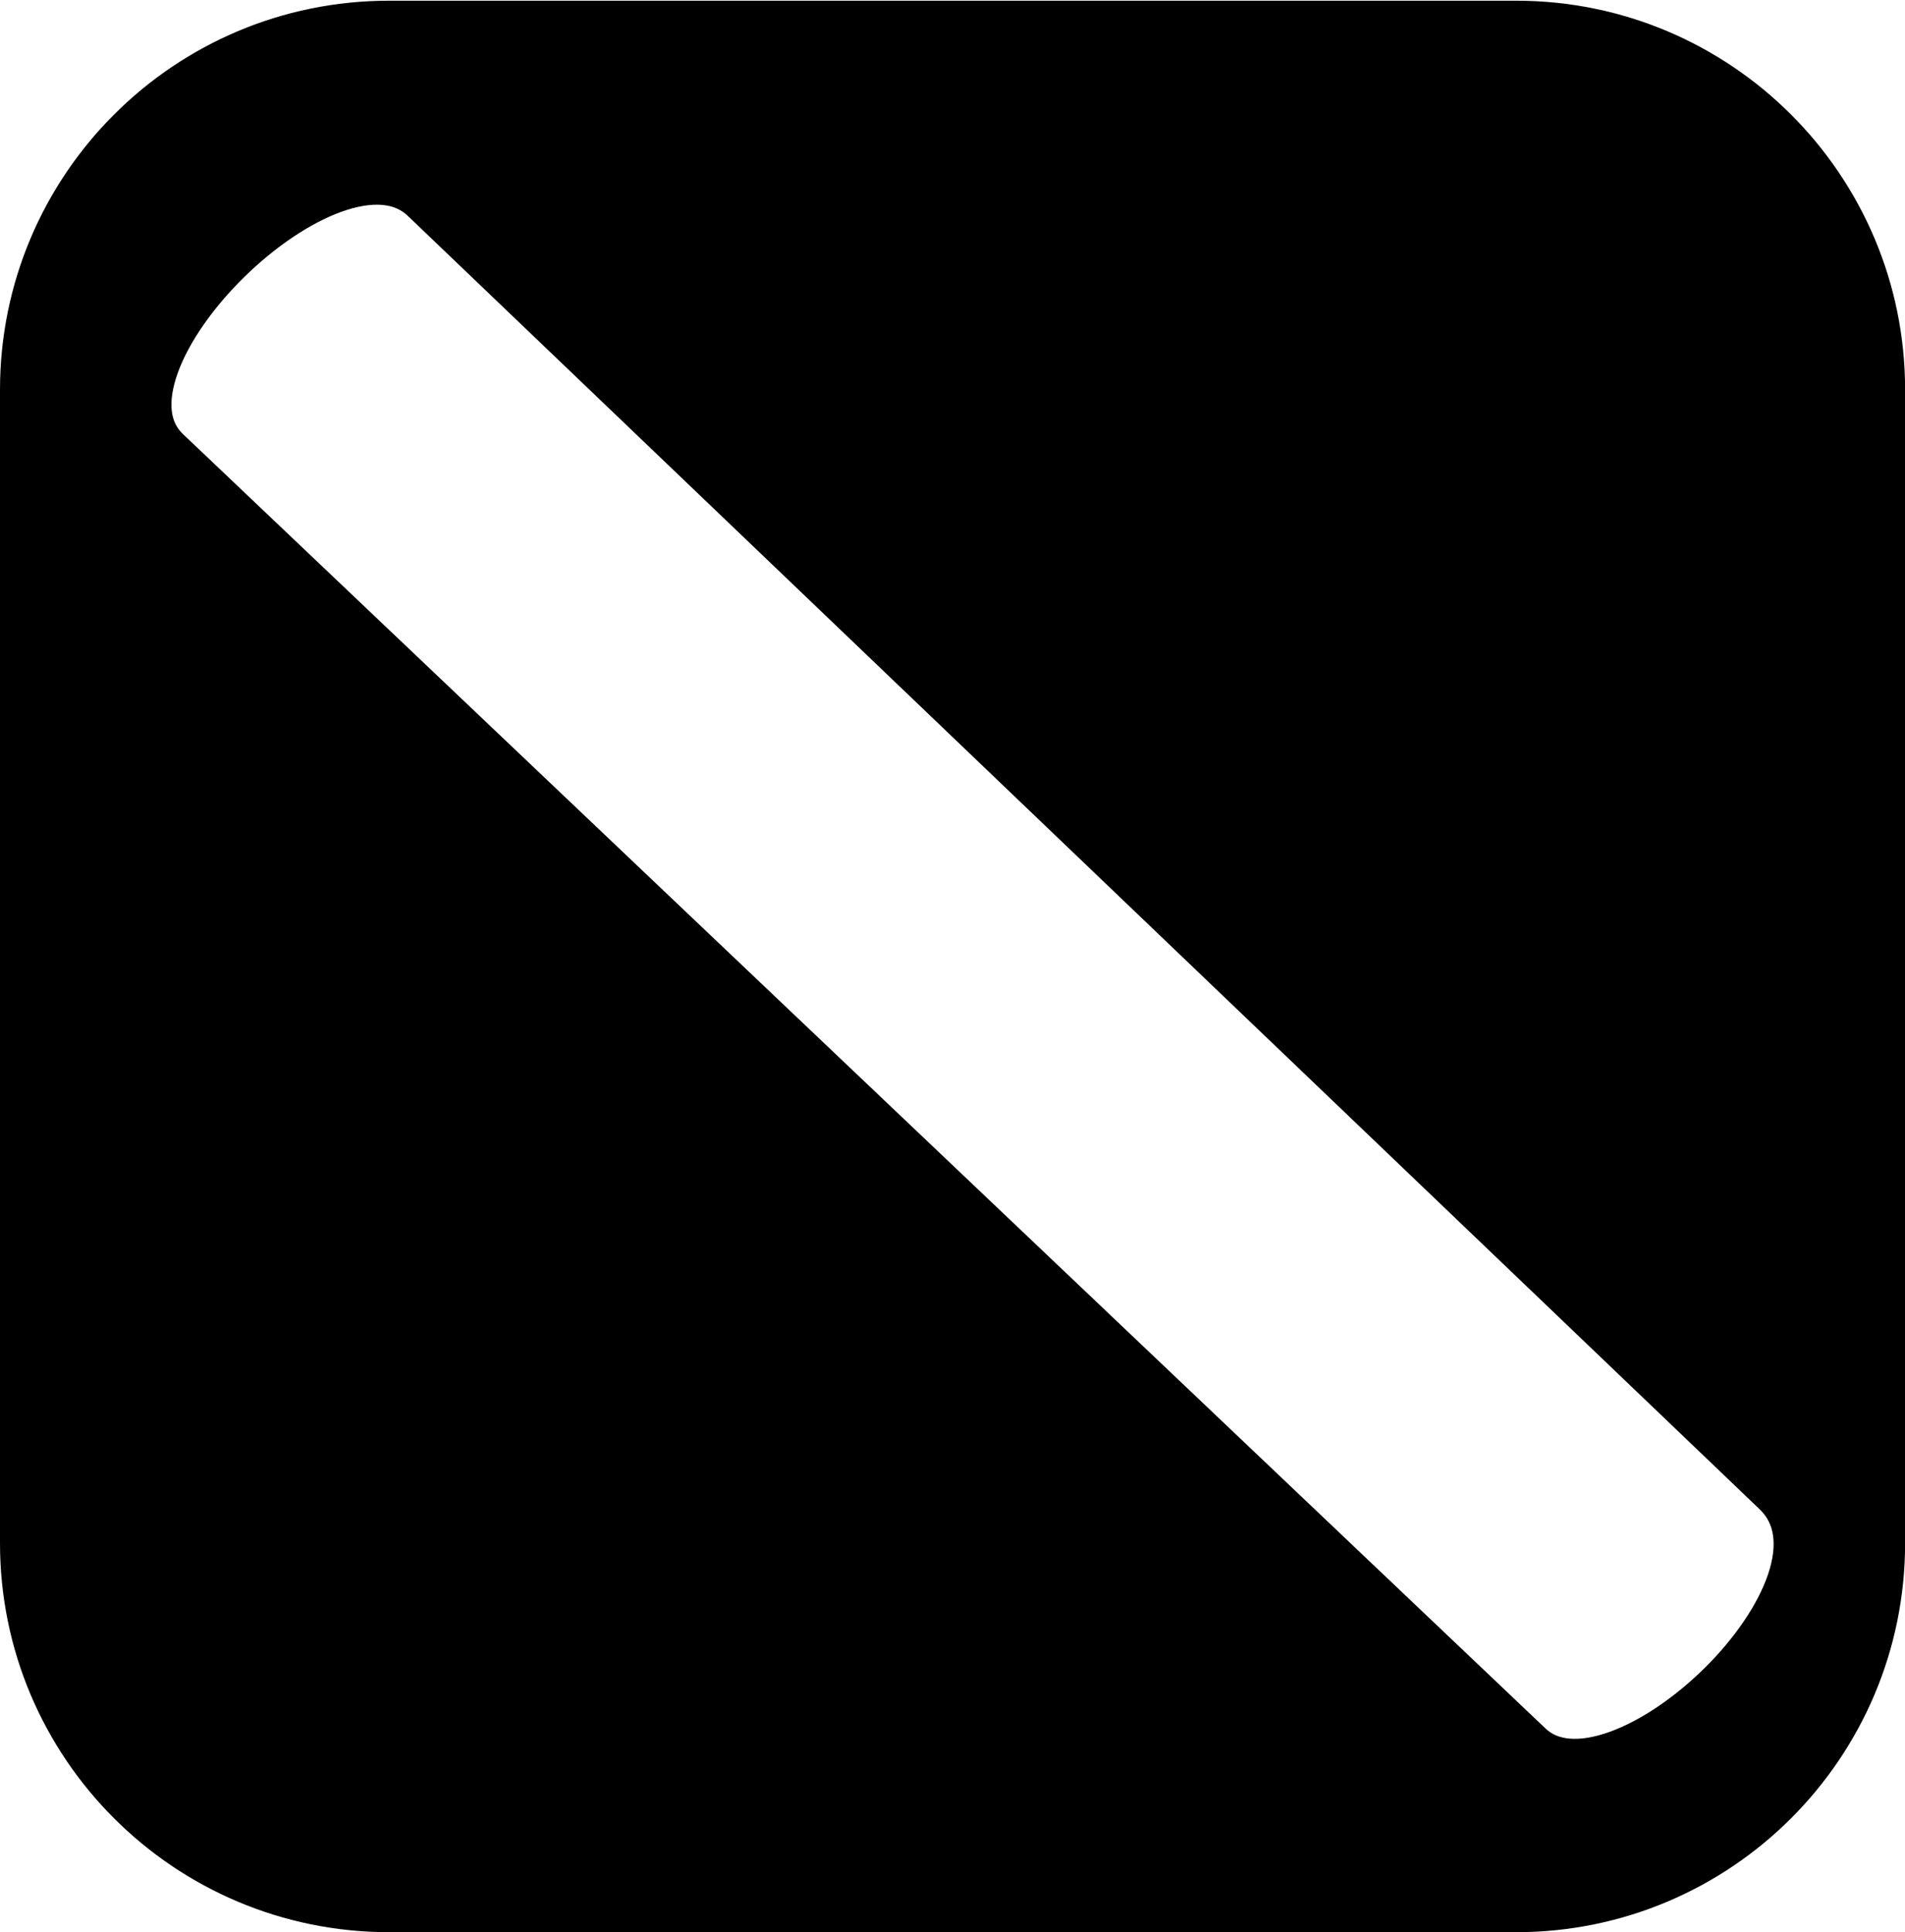 <?xml version="1.0" encoding="UTF-8" standalone="no"?>
<!-- Created with Inkscape (http://www.inkscape.org/) -->

<svg
   xmlns:dc="http://purl.org/dc/elements/1.1/"
   xmlns:cc="http://creativecommons.org/ns#"
   xmlns:rdf="http://www.w3.org/1999/02/22-rdf-syntax-ns#"
   xmlns:svg="http://www.w3.org/2000/svg"
   xmlns="http://www.w3.org/2000/svg"
   xmlns:sodipodi="http://sodipodi.sourceforge.net/DTD/sodipodi-0.dtd"
   xmlns:inkscape="http://www.inkscape.org/namespaces/inkscape"
   id="svg10156"
   version="1.1"
   inkscape:version="0.48.2 r9819"
   width="37.938"
   height="38.469"
   viewBox="0 0 37.938 38.469"
   sodipodi:docname="ec26oc91.002_h.svg">
  <defs
     id="defs10160" />
  <sodipodi:namedview
     pagecolor="#ffffff"
     bordercolor="#666666"
     borderopacity="1"
     objecttolerance="10"
     gridtolerance="10"
     guidetolerance="10"
     inkscape:pageopacity="0"
     inkscape:pageshadow="2"
     inkscape:window-width="1908"
     inkscape:window-height="1156"
     id="namedview10158"
     showgrid="false"
     inkscape:zoom="2.0865801"
     inkscape:cx="64.01595"
     inkscape:cy="224.0625"
     inkscape:window-x="0"
     inkscape:window-y="0"
     inkscape:window-maximized="0"
     inkscape:current-layer="svg10156"
     fit-margin-top="0"
     fit-margin-left="0"
     fit-margin-right="0"
     fit-margin-bottom="0" />
  <path
     style="fill:#000000;fill-opacity:1;stroke:#000000;stroke-width:1;stroke-linecap:butt;stroke-linejoin:round;stroke-miterlimit:4;stroke-opacity:1;stroke-dasharray:none"
     d="m 8.468,3.938 26.918,25.75 c 1.952,1.867 -3.185,6.769 -4.952,5.091 L 3.307,9.013 C 1.458,7.274 6.636,2.185 8.468,3.938 z M 0.5,30.726 c 0,4.002 3.245,7.247 7.251,7.247 l 22.442,0 c 4.002,0 7.247,-3.245 7.247,-7.247 l 0,-22.965 c 0,-4.002 -3.245,-7.247 -7.247,-7.247 L 7.747,0.514 c -4.002,7e-5 -7.247,3.245 -7.247,7.247 z"
     id="path14359-1-7-5-3-0-73-1-9-0"
     inkscape:connector-curvature="0"
     sodipodi:nodetypes="ssscssssssssss" />
</svg>
